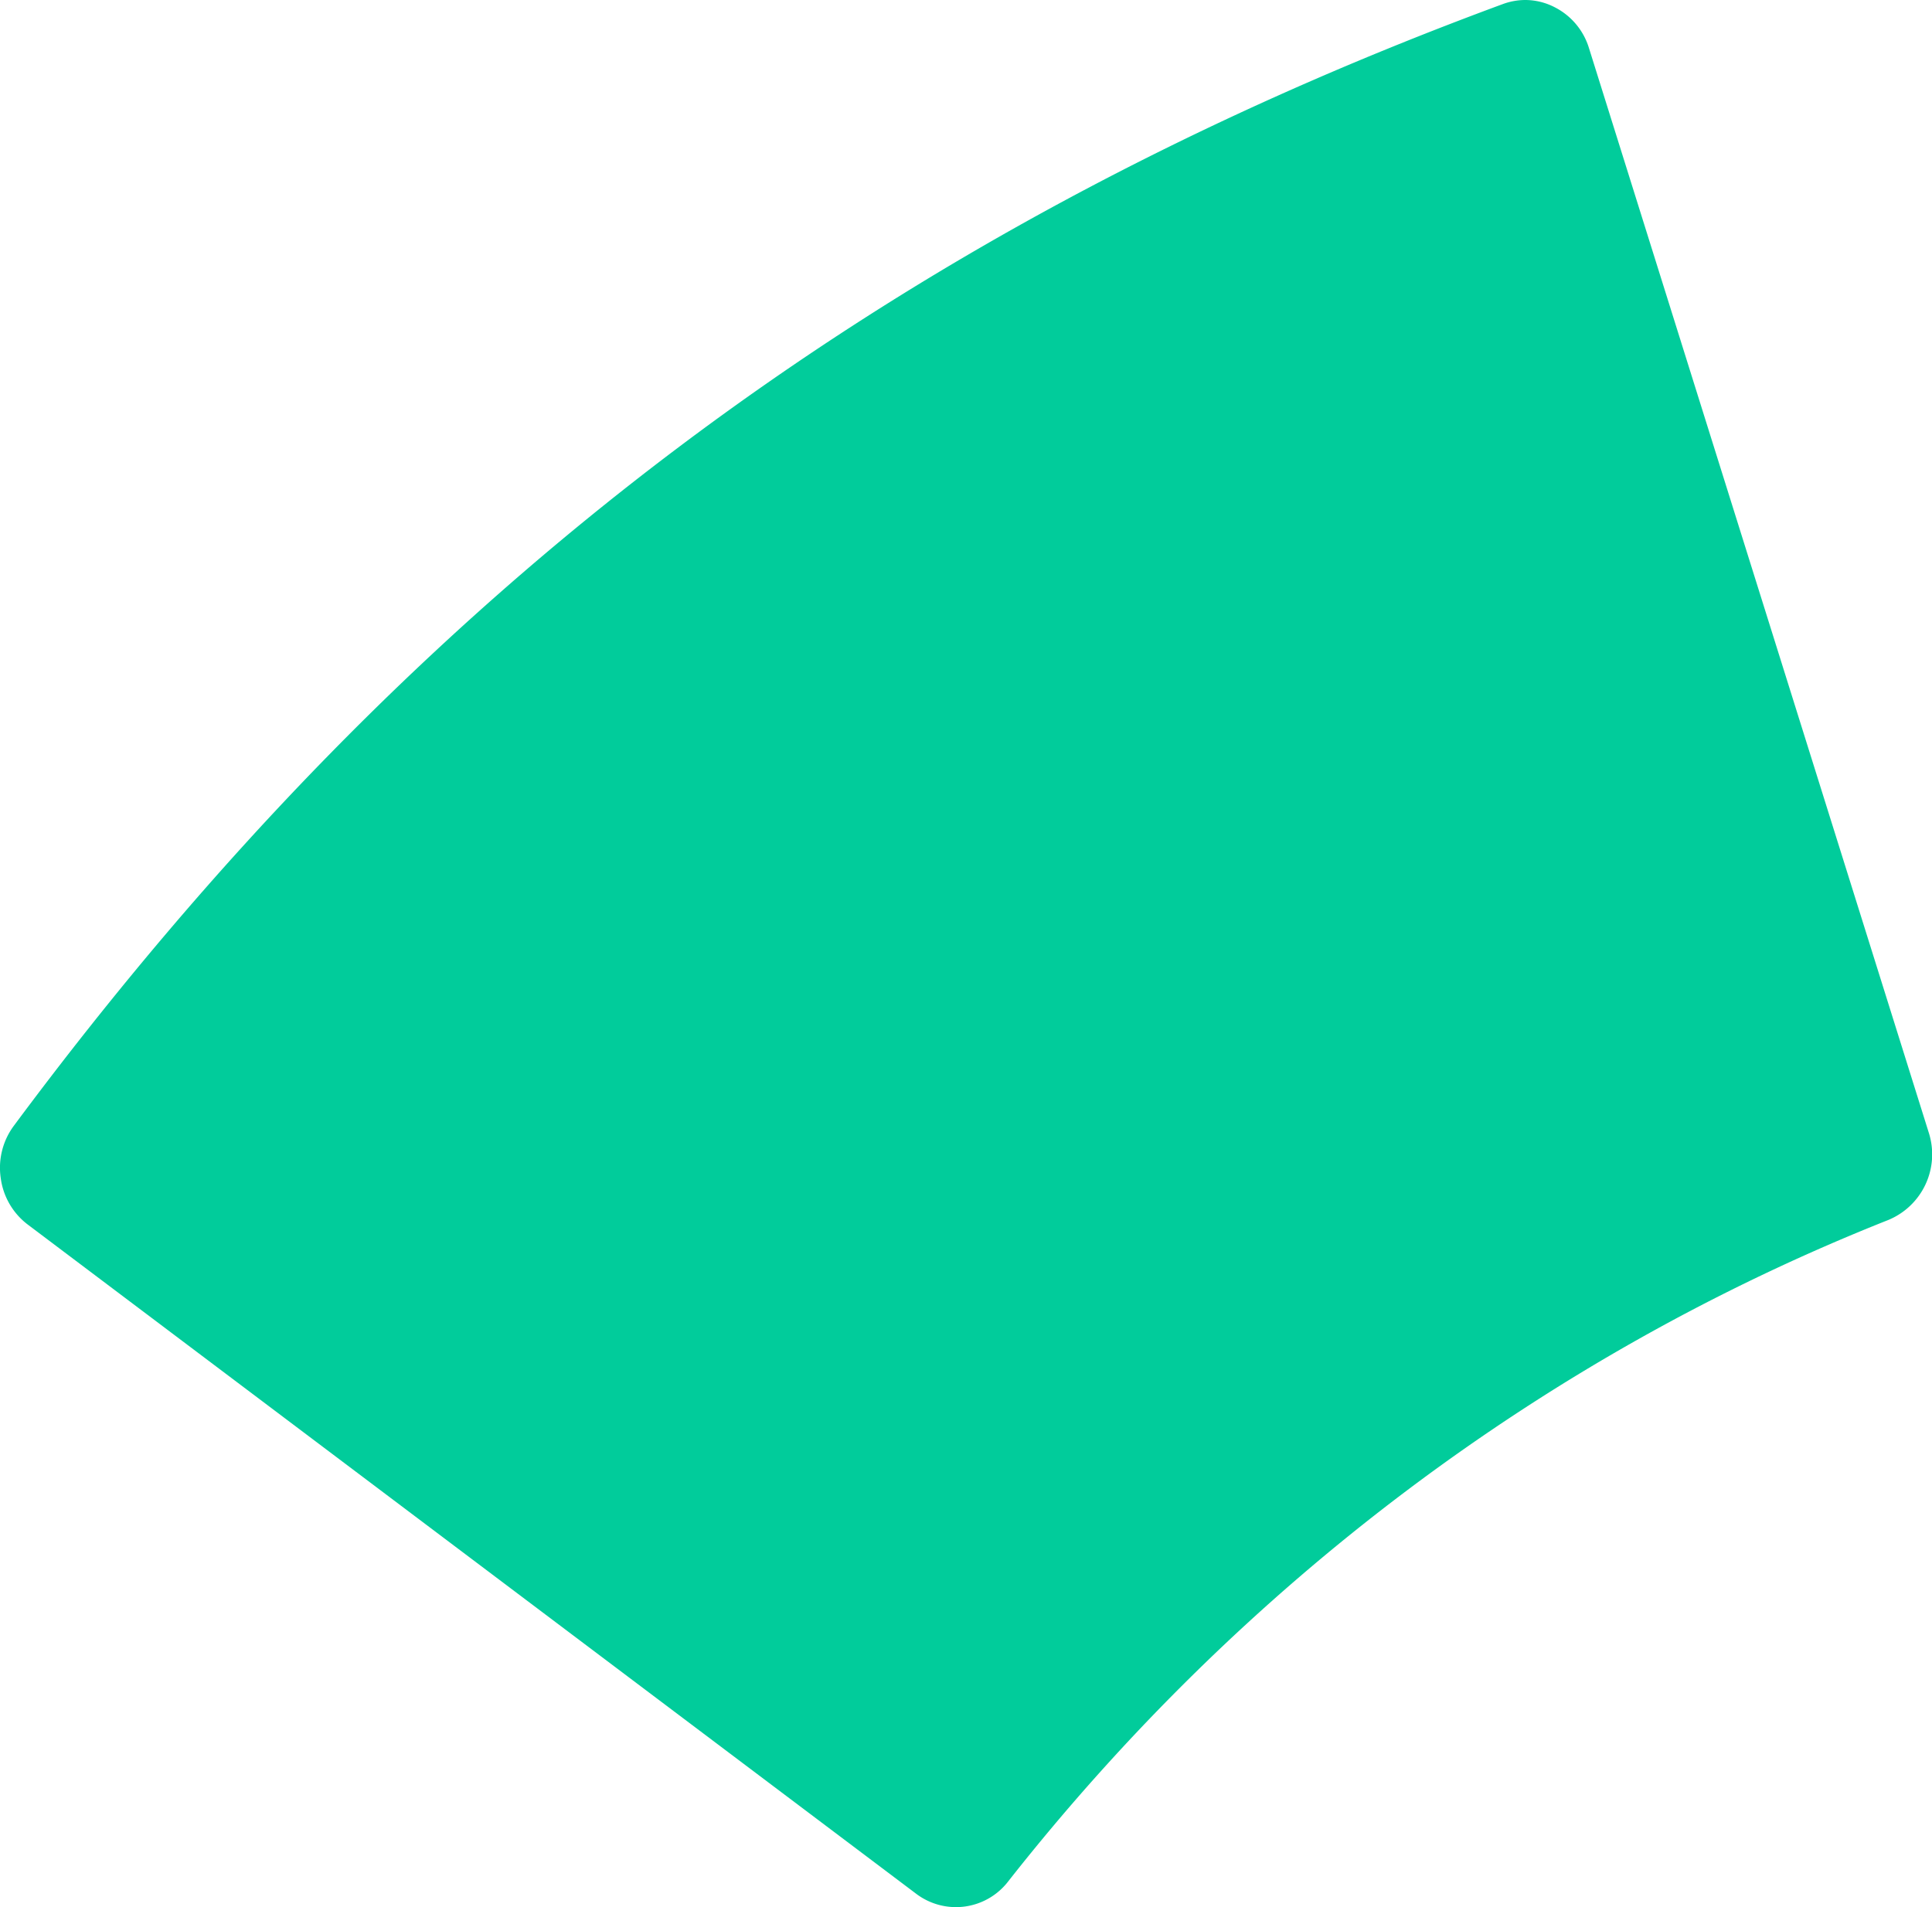 <svg xmlns="http://www.w3.org/2000/svg" width="263.448" height="260.097" viewBox="0 0 263.448 260.097">
  <path id="box4" d="M299.284,30.462a9.289,9.289,0,0,0-4.673-5.582,8.766,8.766,0,0,0-4.02-.99,8.948,8.948,0,0,0-3.04.549C203.467,55.452,138.929,104.094,84.5,177.416a9.6,9.6,0,0,0-1.79,7.157,9.5,9.5,0,0,0,3.682,6.322l121.217,91.321a8.988,8.988,0,0,0,12.532-1.813c31.92-40.562,73.257-71.623,119.945-90.128a9.686,9.686,0,0,0,5.562-11.809Z" transform="translate(-82.607 -23.89)" fill="#01cc9b"/>
</svg>
